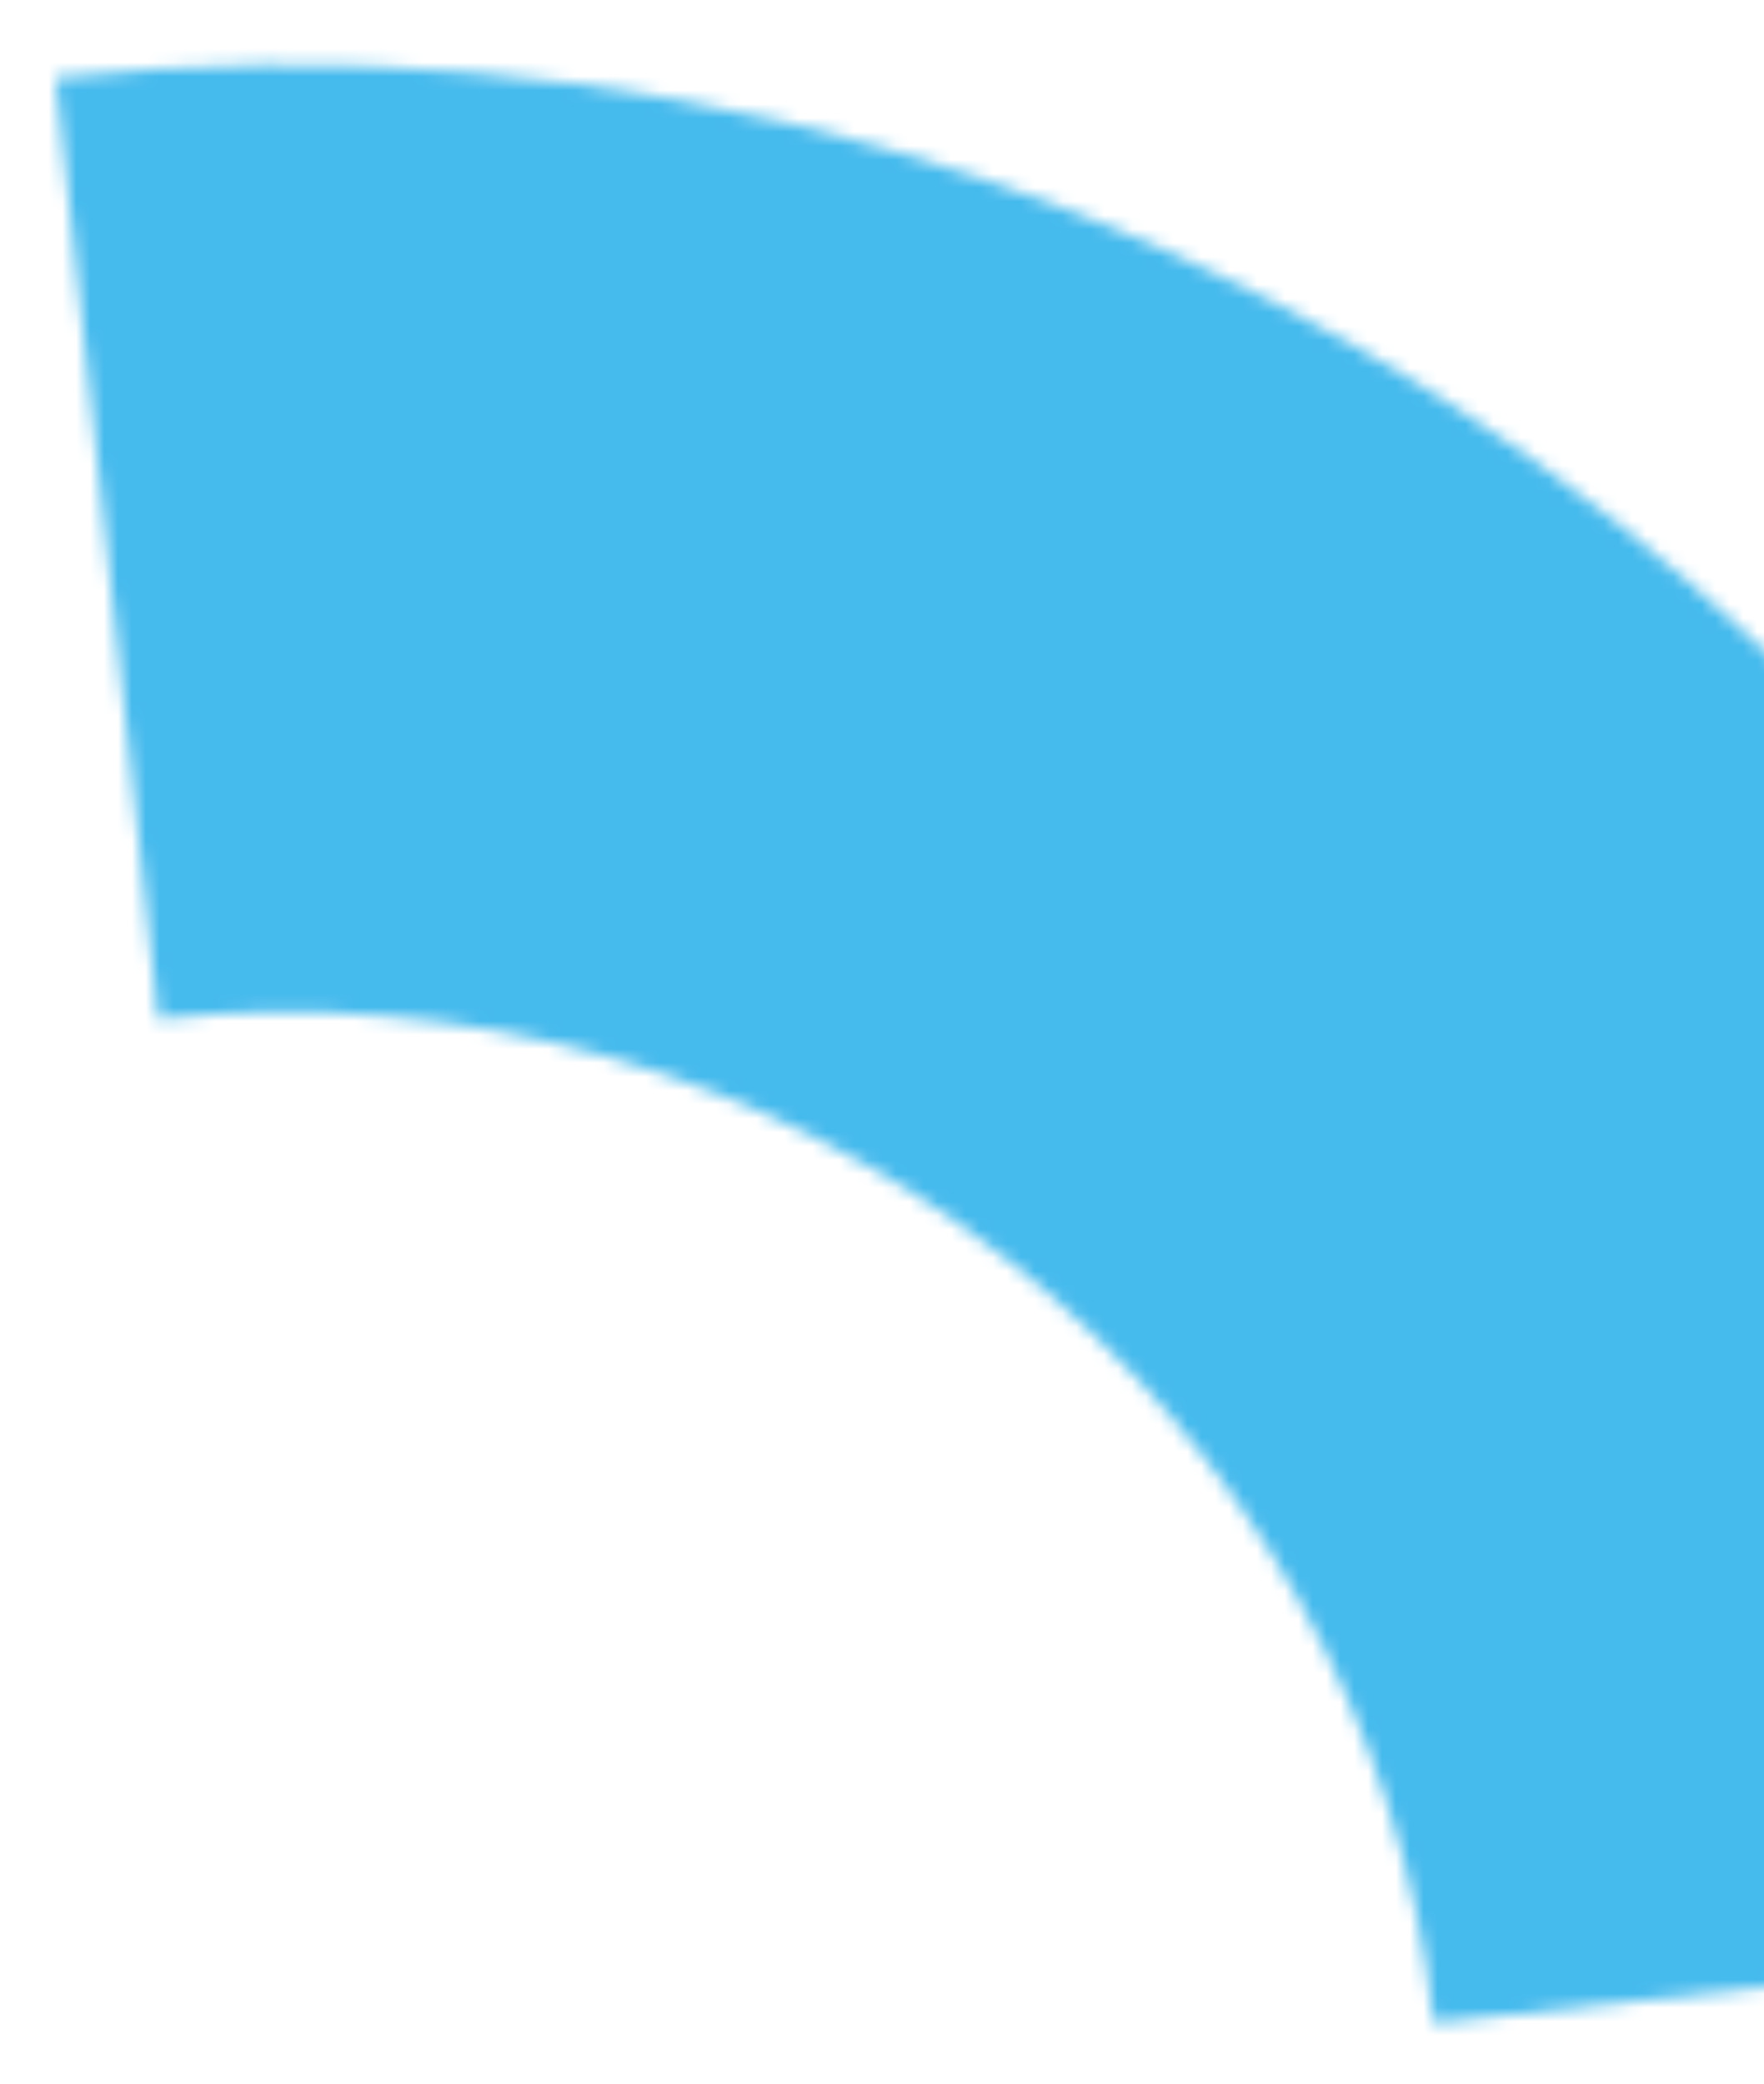 <svg width="127" height="150" viewBox="0 0 127 150" fill="none" xmlns="http://www.w3.org/2000/svg">
<g filter="url(#filter0_d_243_237)">
<mask id="path-1-inside-1_243_237" fill="white">
<path d="M172.327 134.068C170.19 114.492 164.14 95.537 154.524 78.286C144.908 61.034 131.914 45.824 116.283 33.524C100.653 21.223 82.692 12.073 63.426 6.596C44.16 1.119 23.968 -0.578 4 1.603L11.398 69.352C22.29 68.162 33.306 69.088 43.816 72.076C54.325 75.064 64.123 80.055 72.65 86.765C81.177 93.475 88.265 101.773 93.511 111.183C98.757 120.594 102.057 130.934 103.223 141.613L172.327 134.068Z"/>
</mask>
<path d="M172.327 134.068L187.524 273.24L326.697 258.044L311.5 118.871L172.327 134.068ZM4 1.603L-11.197 -137.57L-150.369 -122.373L-135.173 16.799L4 1.603ZM11.398 69.352L-127.775 84.549L-112.578 223.721L26.594 208.525L11.398 69.352ZM103.223 141.613L-35.95 156.81L-20.753 295.983L118.419 280.786L103.223 141.613ZM172.327 134.068L311.5 118.871C307.325 80.632 295.511 43.673 276.81 10.122L154.524 78.286L32.239 146.449C32.769 147.401 33.055 148.352 33.154 149.264L172.327 134.068ZM154.524 78.286L276.81 10.122C258.112 -23.422 232.94 -52.825 202.862 -76.495L116.283 33.524L29.704 143.542C30.887 144.473 31.705 145.491 32.239 146.449L154.524 78.286ZM116.283 33.524L202.862 -76.495C172.79 -100.16 138.4 -117.637 101.71 -128.068L63.426 6.596L25.143 141.26C26.983 141.783 28.515 142.606 29.704 143.542L116.283 33.524ZM63.426 6.596L101.71 -128.068C65.024 -138.497 26.669 -141.705 -11.197 -137.57L4 1.603L19.197 140.776C21.266 140.55 23.297 140.736 25.143 141.26L63.426 6.596ZM4 1.603L-135.173 16.799L-127.775 84.549L11.398 69.352L150.571 54.155L143.173 -13.594L4 1.603ZM11.398 69.352L26.594 208.525C19.589 209.29 12.442 208.704 5.532 206.74L43.816 72.076L82.099 -62.588C54.169 -70.528 24.992 -72.965 -3.799 -69.821L11.398 69.352ZM43.816 72.076L5.532 206.74C-1.383 204.774 -8.015 201.438 -13.929 196.784L72.65 86.765L159.229 -23.253C136.261 -41.328 110.033 -54.647 82.099 -62.588L43.816 72.076ZM72.65 86.765L-13.929 196.784C-19.85 192.124 -24.939 186.229 -28.775 179.347L93.511 111.183L215.796 43.02C201.469 17.316 182.203 -5.174 159.229 -23.253L72.65 86.765ZM93.511 111.183L-28.775 179.347C-32.615 172.458 -35.078 164.795 -35.95 156.81L103.223 141.613L242.395 126.417C239.191 97.074 230.128 68.73 215.796 43.02L93.511 111.183ZM103.223 141.613L118.419 280.786L187.524 273.24L172.327 134.068L157.131 -5.105L88.026 2.44L103.223 141.613Z" fill="#45BAED" mask="url(#path-1-inside-1_243_237)"/>
</g>
<defs>
<filter id="filter0_d_243_237" x="0" y="0.681" width="176.327" height="148.932" filterUnits="userSpaceOnUse" color-interpolation-filters="sRGB">
<feFlood flood-opacity="0" result="BackgroundImageFix"/>
<feColorMatrix in="SourceAlpha" type="matrix" values="0 0 0 0 0 0 0 0 0 0 0 0 0 0 0 0 0 0 127 0" result="hardAlpha"/>
<feOffset dy="4"/>
<feGaussianBlur stdDeviation="2"/>
<feComposite in2="hardAlpha" operator="out"/>
<feColorMatrix type="matrix" values="0 0 0 0 0 0 0 0 0 0 0 0 0 0 0 0 0 0 0.25 0"/>
<feBlend mode="normal" in2="BackgroundImageFix" result="effect1_dropShadow_243_237"/>
<feBlend mode="normal" in="SourceGraphic" in2="effect1_dropShadow_243_237" result="shape"/>
</filter>
</defs>
</svg>
